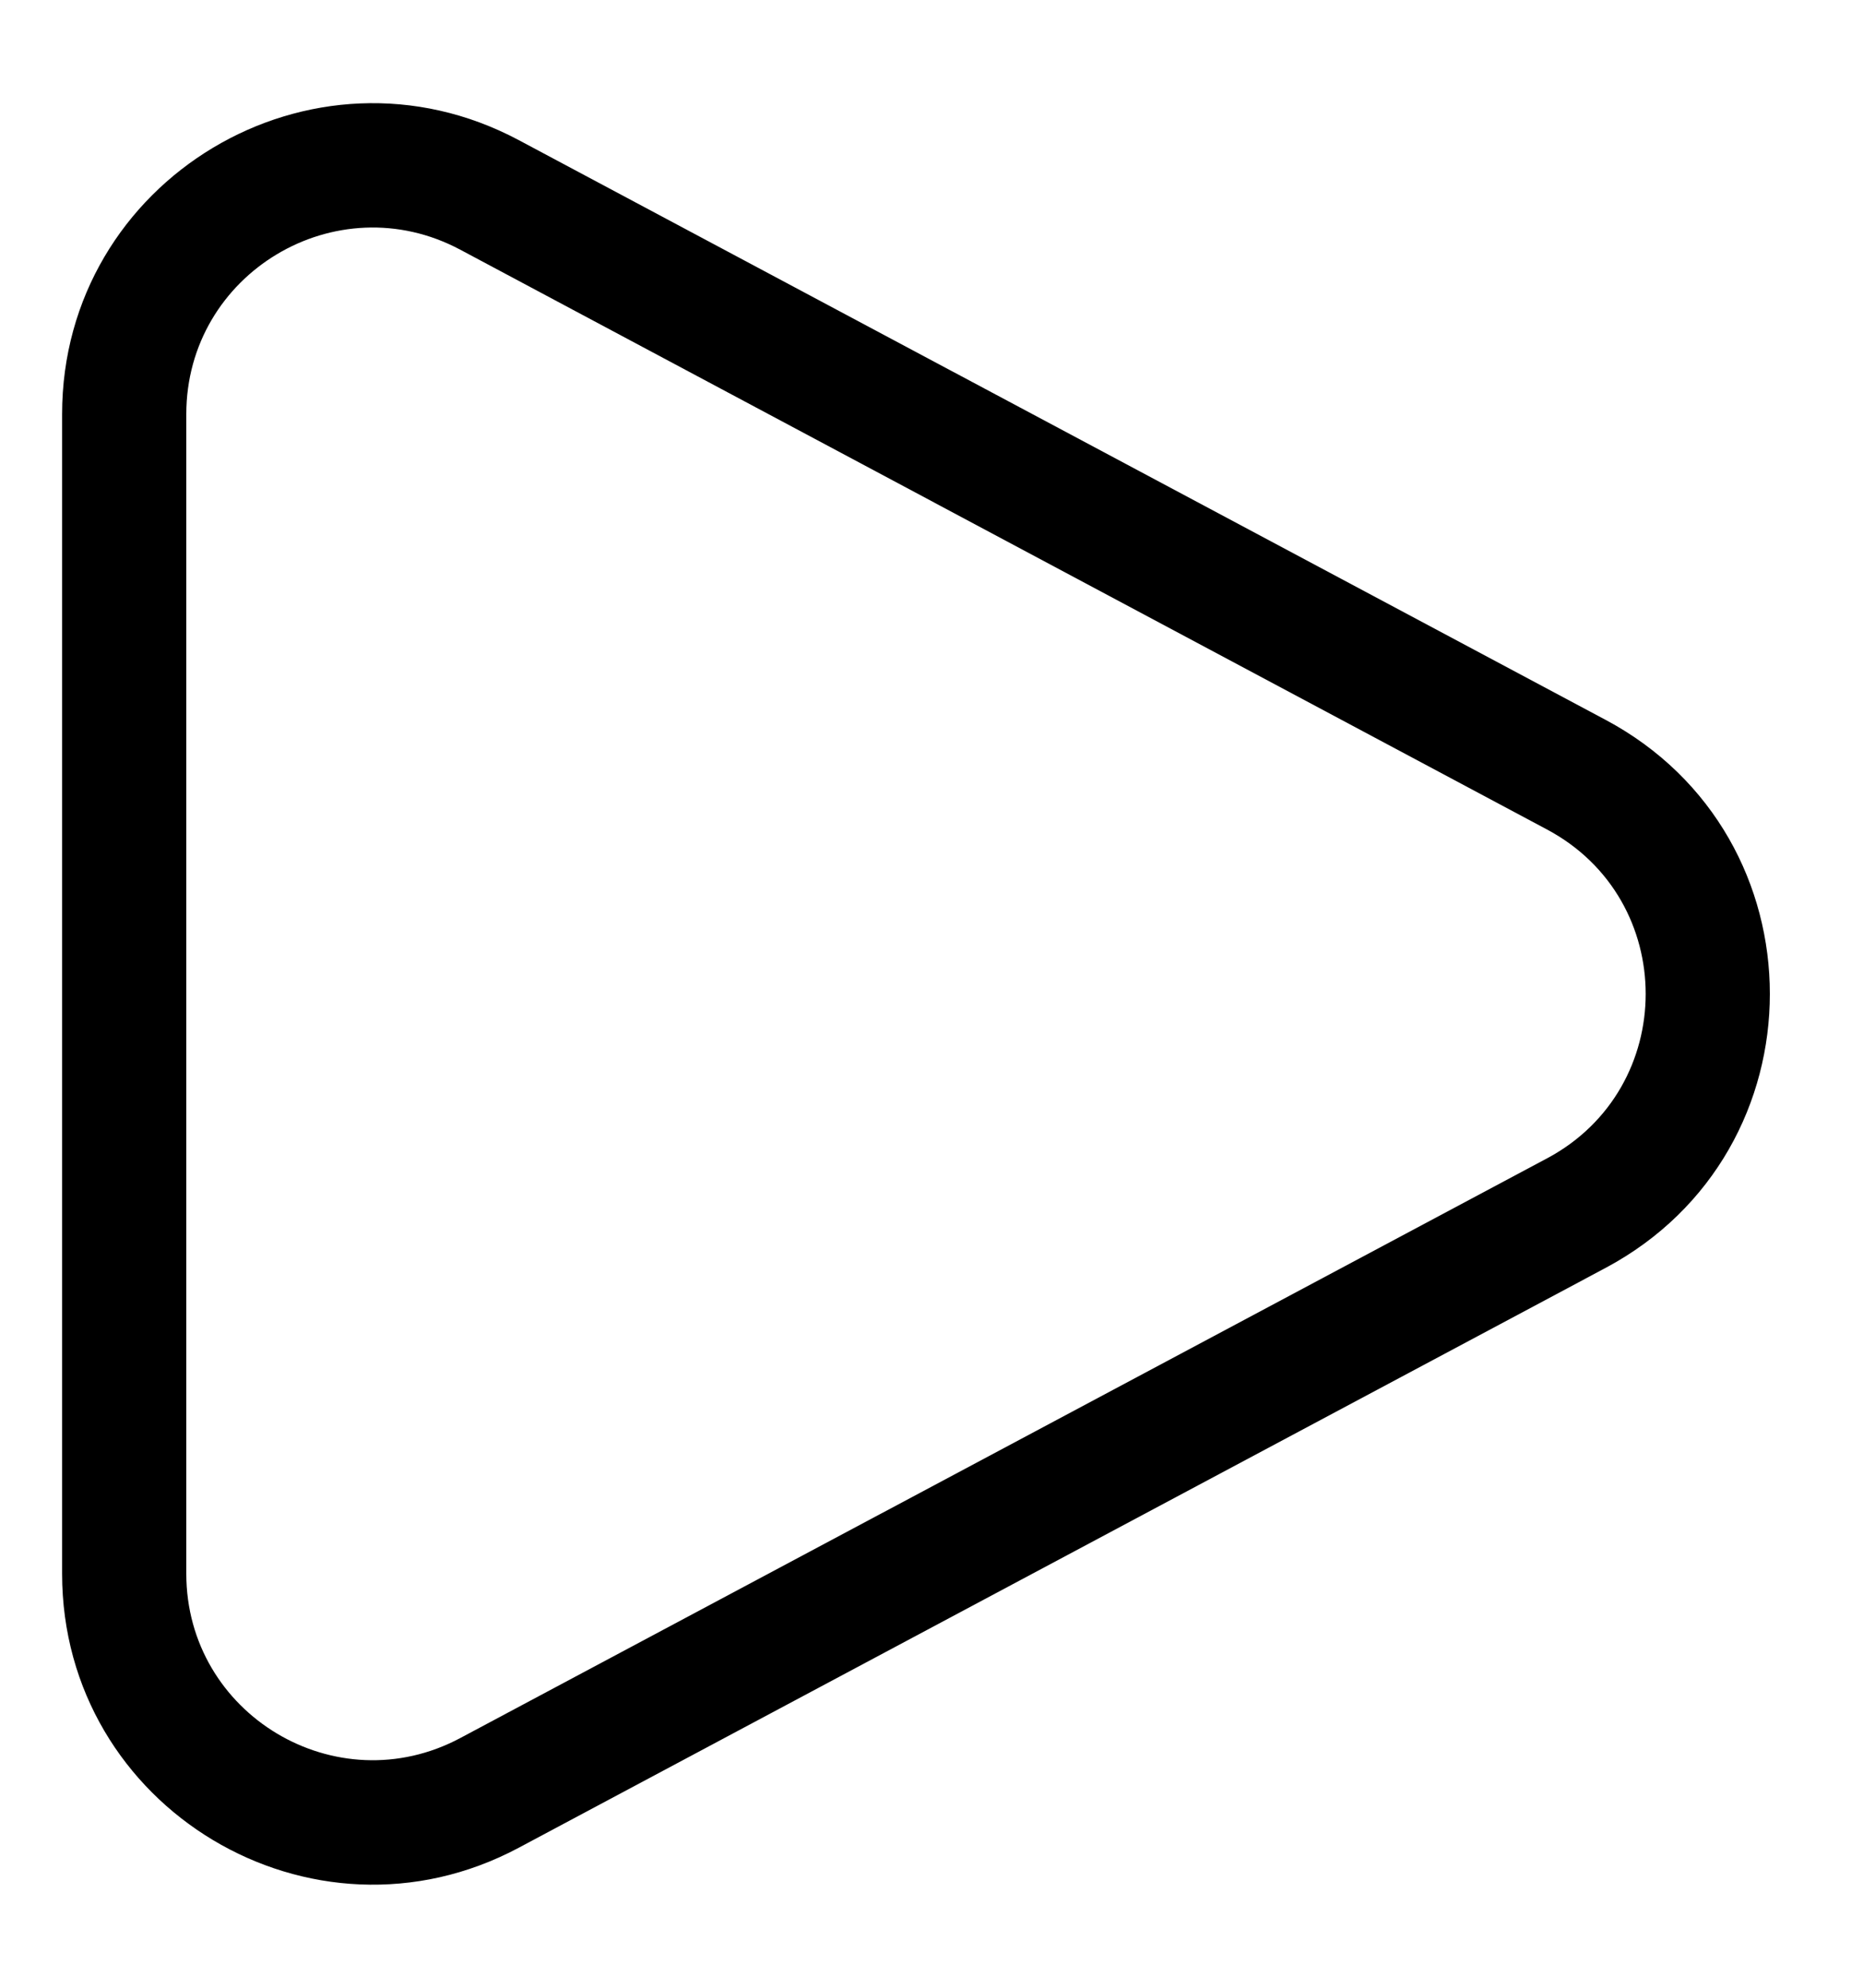 <svg width="15" height="16" viewBox="0 0 15 16" fill="none" xmlns="http://www.w3.org/2000/svg">
<path fill-rule="evenodd" clip-rule="evenodd" d="M0.5 3.334C0.5 1.446 2.511 0.24 4.177 1.128L12.927 5.794C14.691 6.735 14.691 9.265 12.927 10.206L4.177 14.873C2.511 15.761 0.5 14.554 0.5 12.667V3.334ZM3.706 2.01C2.707 1.477 1.5 2.201 1.5 3.334V12.667C1.5 13.799 2.707 14.523 3.706 13.99L12.456 9.324C13.515 8.759 13.515 7.241 12.456 6.677L3.706 2.01Z" fill="currentColor"/>
</svg>

